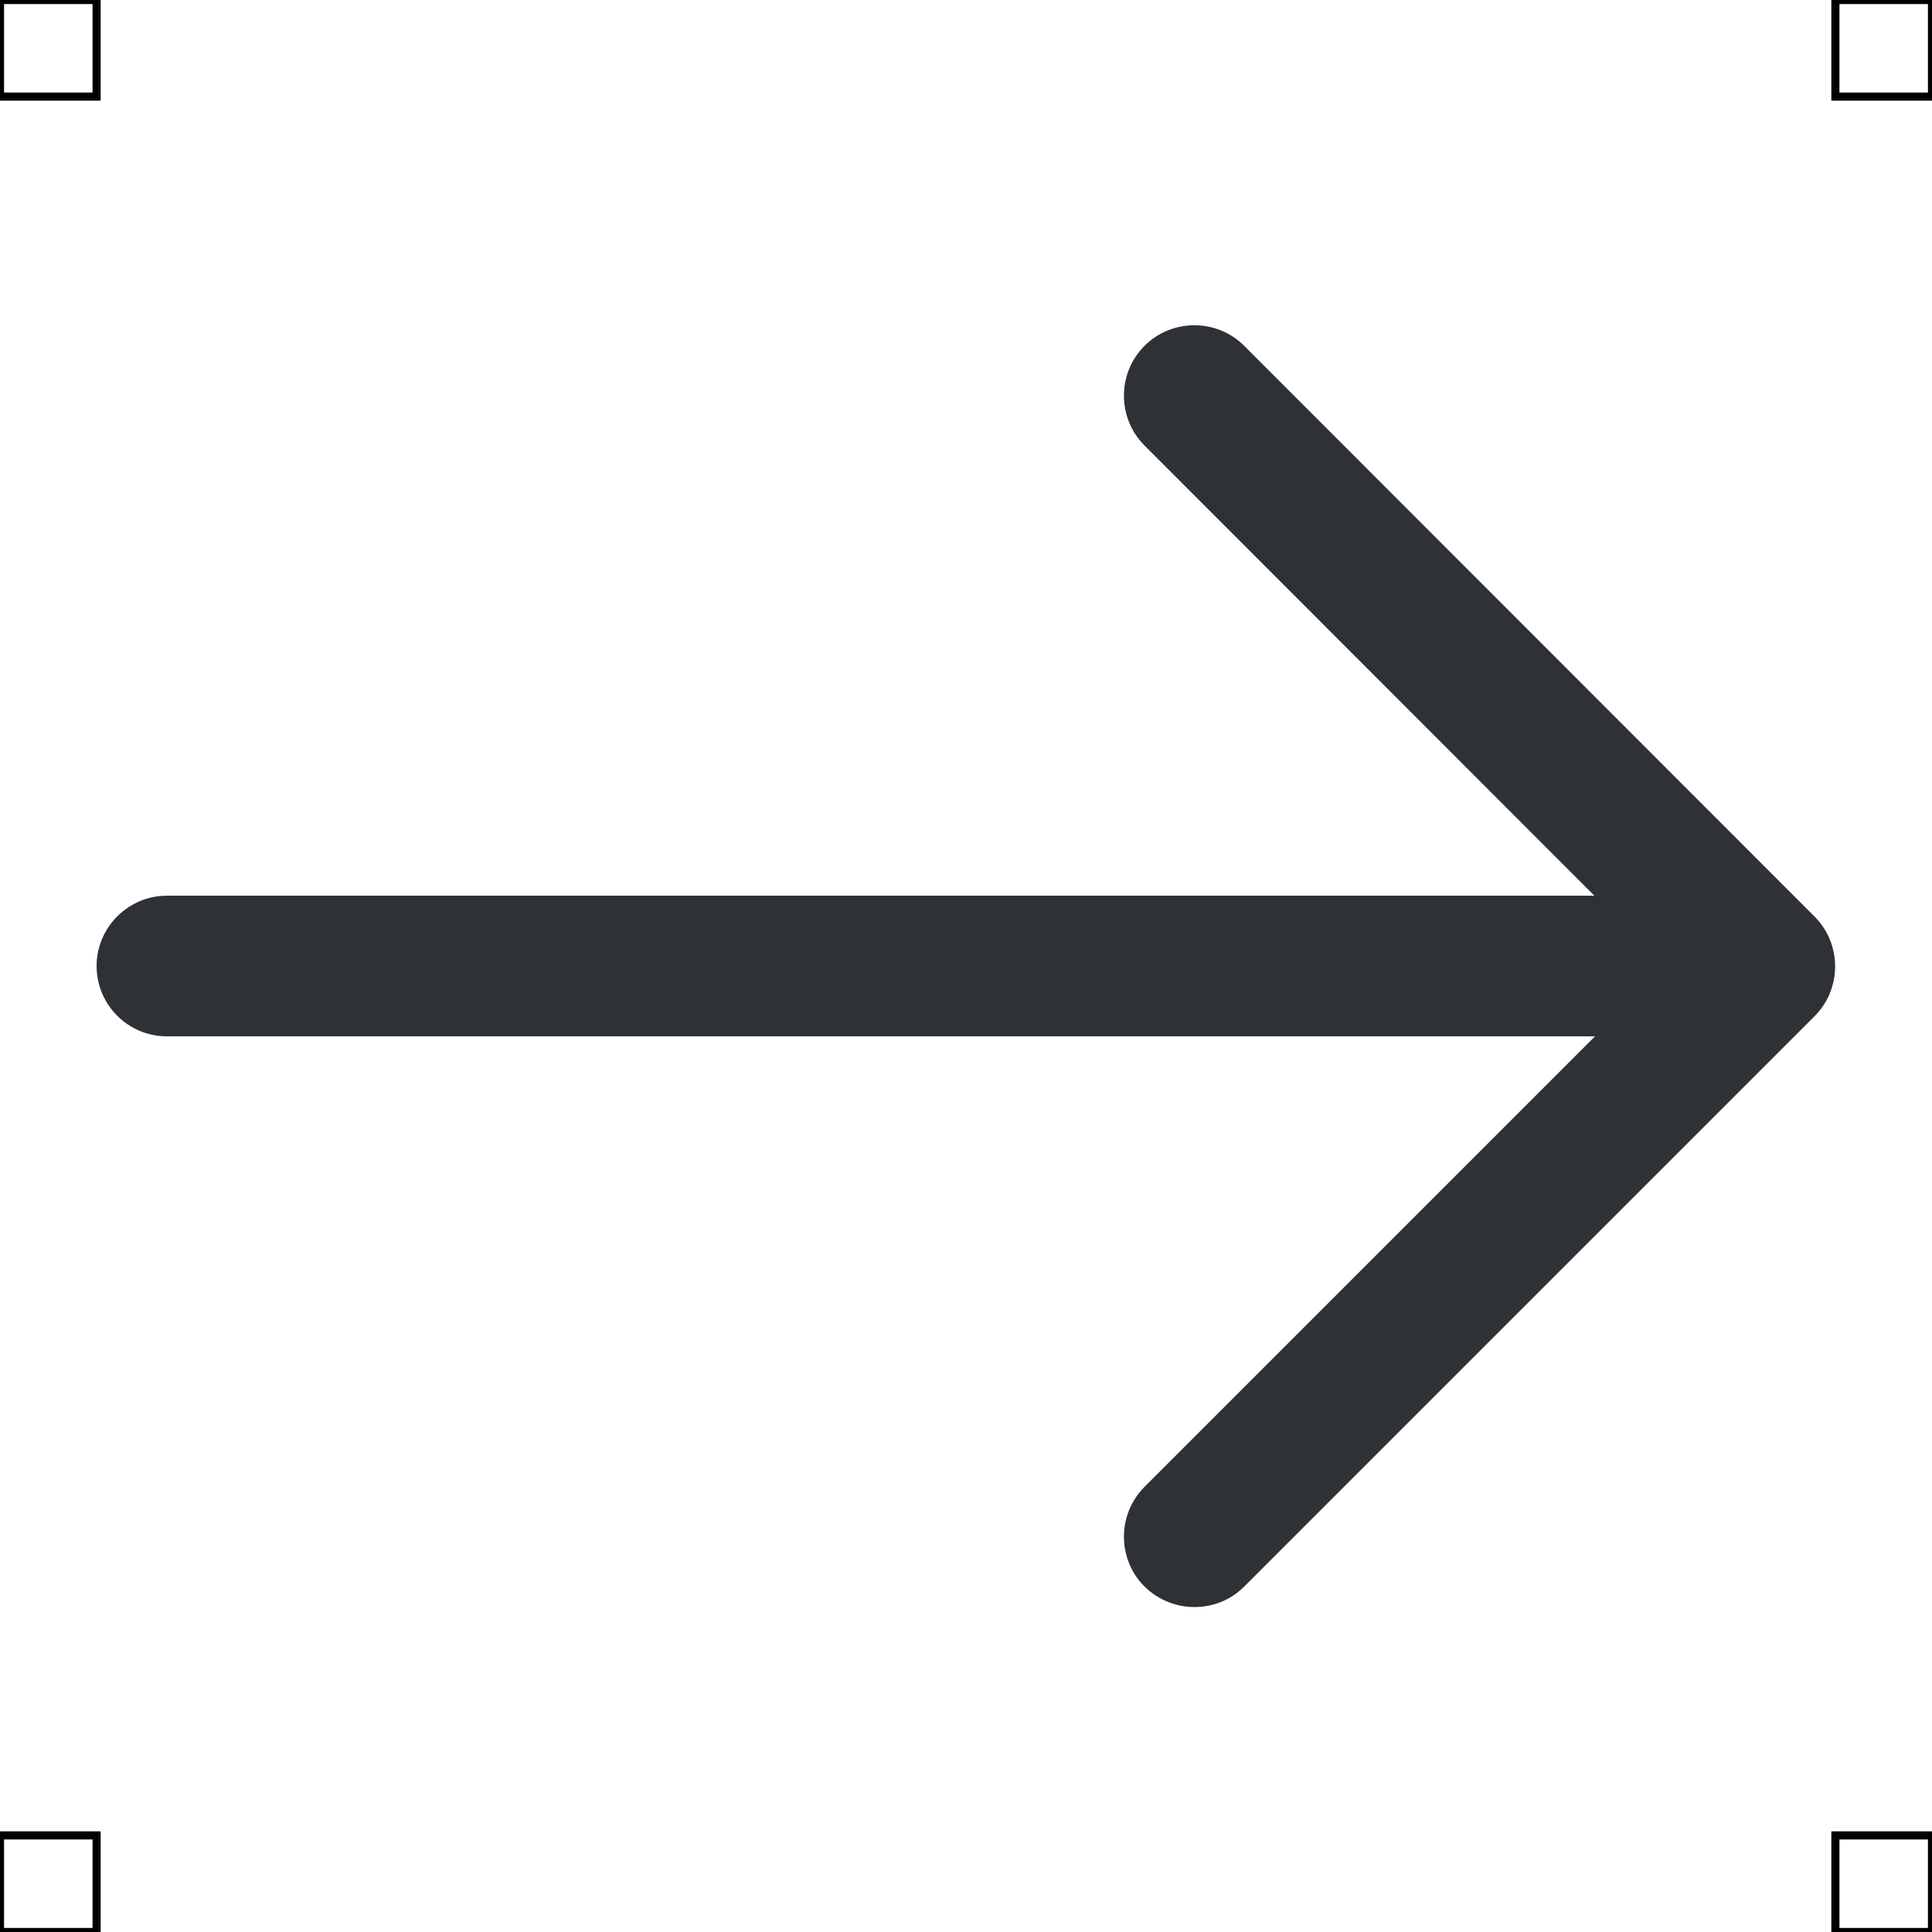 <?xml version="1.0" encoding="UTF-8"?>
<svg xmlns="http://www.w3.org/2000/svg" viewBox="0 0 50 50">
  <defs>
    <style>
      .cls-1 {
        fill: #2e3135;
        stroke-width: 0px;
      }

      .cls-2 {
        fill: none;
        stroke: #000;
        stroke-miterlimit: 10;
        stroke-width: .21px;
      }
    </style>
  </defs>
  <g id="iconos">
    <g>
      <path class="cls-1" d="m30.91,41.59c-.47,0-.93-.18-1.29-.53-.71-.71-.71-1.87,0-2.58l13.47-13.47-13.47-13.48c-.71-.71-.71-1.87,0-2.58s1.87-.71,2.58,0l14.76,14.77c.71.71.71,1.87,0,2.58l-14.76,14.76c-.36.36-.82.53-1.29.53Z"/>
      <path class="cls-1" d="m45.26,26.82H4.32c-1.01,0-1.82-.82-1.82-1.82s.82-1.82,1.82-1.82h40.94c1.01,0,1.82.82,1.82,1.82s-.82,1.82-1.82,1.82Z"/>
    </g>
  </g>
  <g id="guias">
    <rect class="cls-2" x="47.5" y="47.5" width="2.5" height="2.5"/>
    <rect class="cls-2" x="47.5" width="2.5" height="2.5"/>
    <rect class="cls-2" y="47.5" width="2.5" height="2.5"/>
    <rect class="cls-2" width="2.5" height="2.5"/>
  </g>
</svg>